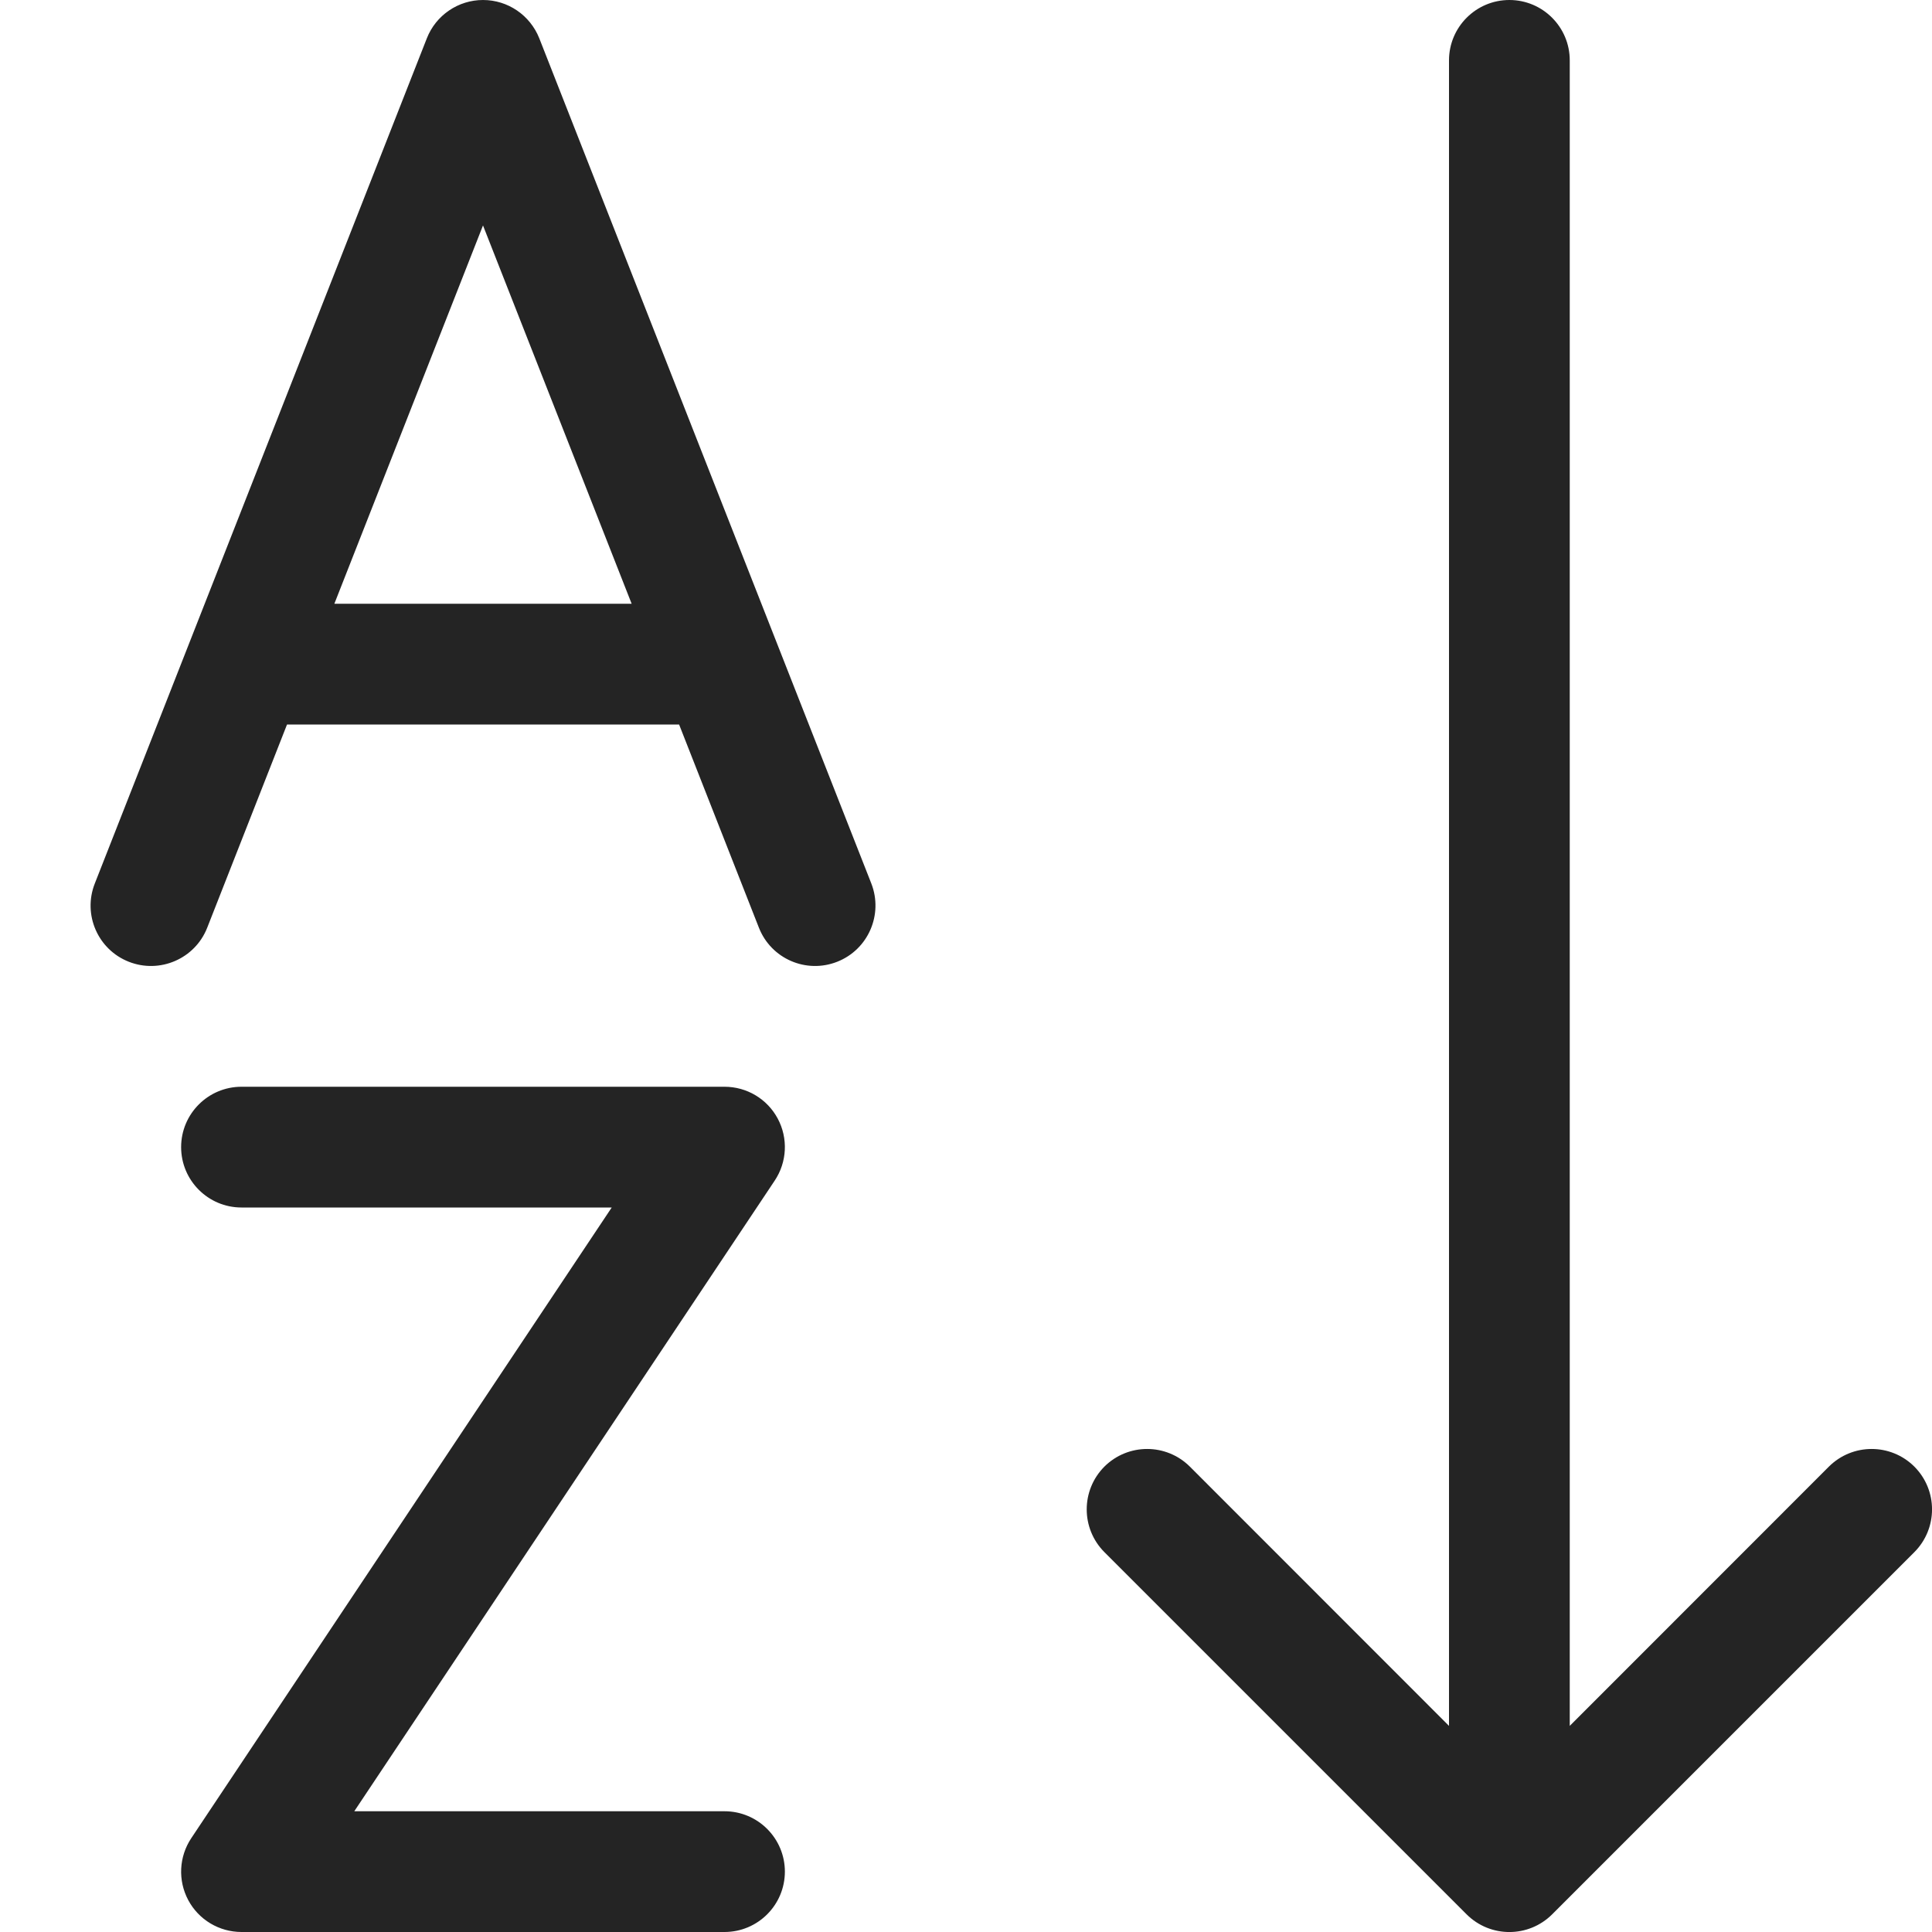 <svg width="16" height="16" viewBox="0 0 16 16" fill="none" xmlns="http://www.w3.org/2000/svg">
<path d="M4.466 0.317C4.39 0.126 4.206 0 4 0C3.795 0 3.61 0.126 3.535 0.317L0.785 7.317C0.684 7.574 0.81 7.864 1.067 7.965C1.324 8.066 1.615 7.94 1.716 7.683L2.377 6H5.624L6.285 7.683C6.386 7.94 6.676 8.066 6.933 7.965C7.19 7.864 7.316 7.574 7.216 7.317L4.466 0.317ZM4 1.867L5.231 5H2.769L4 1.867ZM2 9C1.724 9 1.5 9.224 1.5 9.5C1.5 9.776 1.724 10 2 10H5.066L1.584 15.223C1.482 15.376 1.472 15.573 1.559 15.736C1.646 15.899 1.816 16 2 16H6C6.276 16 6.5 15.776 6.5 15.5C6.5 15.224 6.276 15 6 15H2.934L6.416 9.777C6.518 9.624 6.528 9.427 6.441 9.264C6.354 9.101 6.185 9 6 9H2ZM12.5 0C12.776 0 13 0.224 13 0.5V14.293L15.146 12.146C15.342 11.951 15.658 11.951 15.854 12.146C16.049 12.342 16.049 12.658 15.854 12.854L12.854 15.854C12.658 16.049 12.342 16.049 12.146 15.854L9.146 12.854C8.951 12.658 8.951 12.342 9.146 12.146C9.342 11.951 9.658 11.951 9.854 12.146L12 14.293V0.5C12 0.224 12.224 0 12.5 0Z" fill="#242424"/>
</svg>
